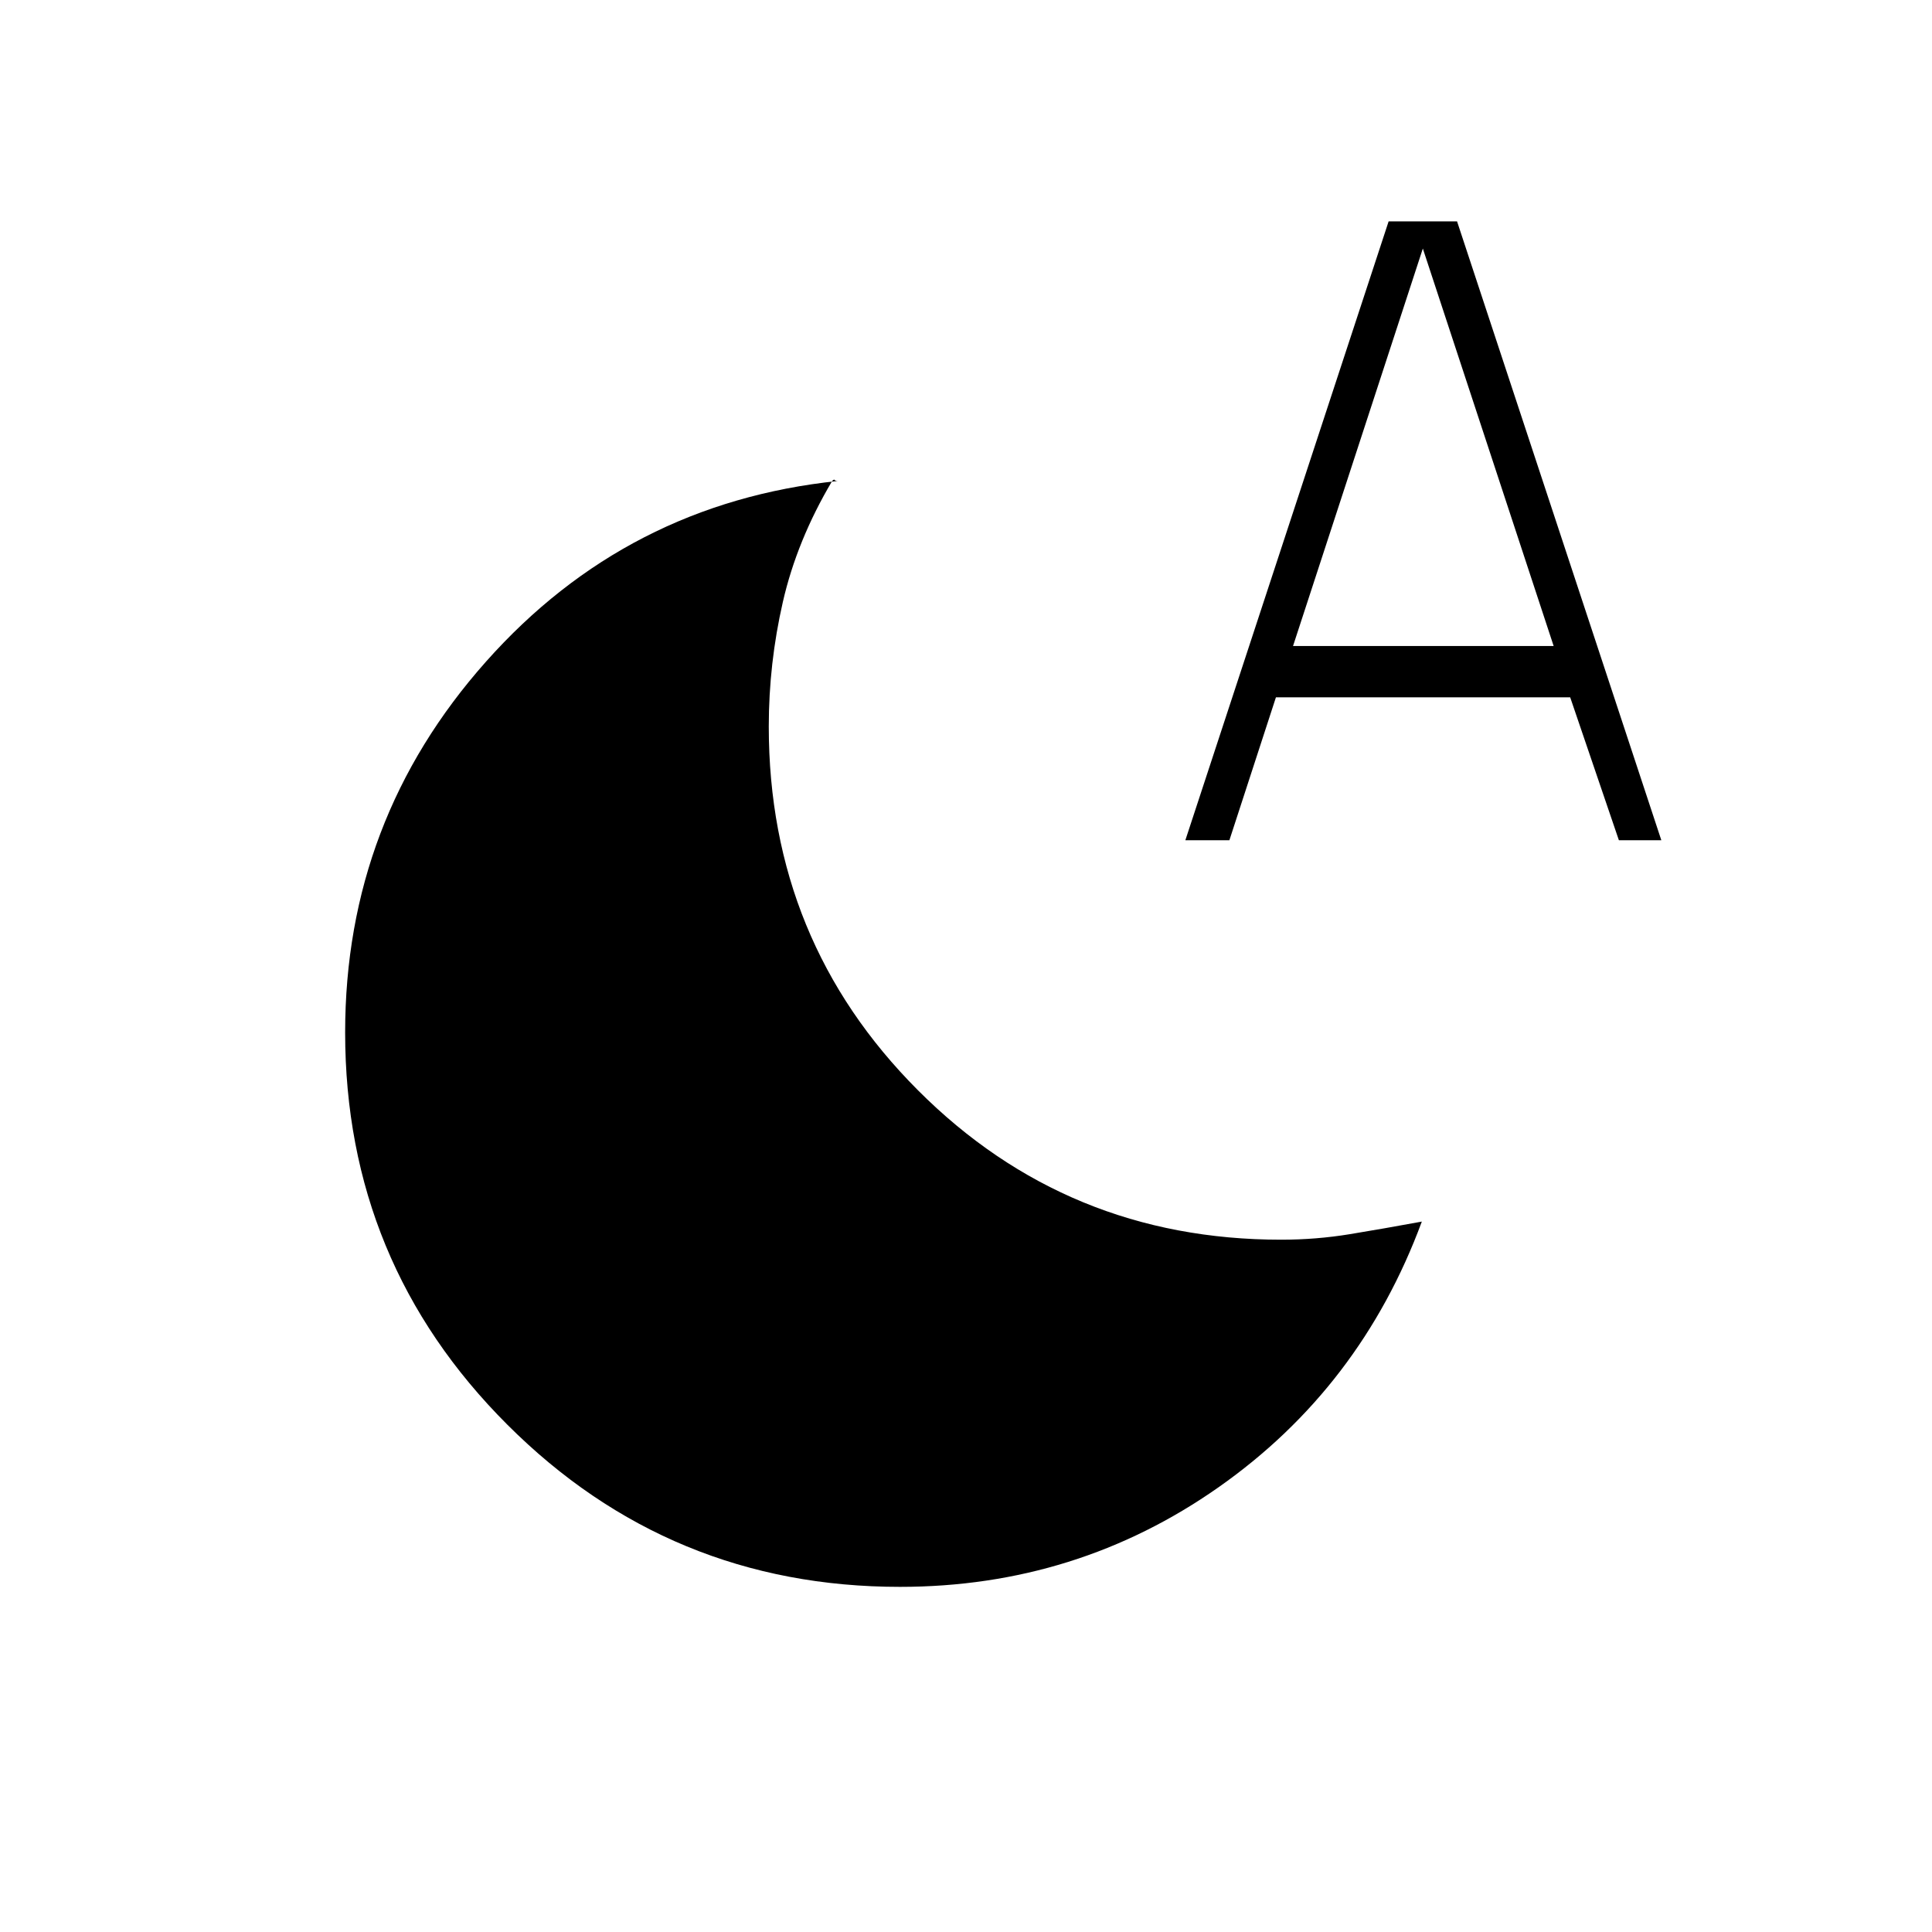 <svg xmlns="http://www.w3.org/2000/svg" height="20" viewBox="0 -960 960 960" width="20"><path d="M447.2-171.5q-114.47 0-195.08-80.56Q171.5-332.62 171.5-447q0-105.5 70-184.25T416.29-721q-1.29 0-1.54-.5t-1.25.5Q396-691.5 389-660.91q-7 30.6-7 61.91 0 106.5 74.13 180.75Q530.27-344 636.6-344q17.4 0 34.15-2.75T706.5-353q-30.5 82.5-101 132t-158.3 49.5Zm141.8-371L690-850h34l101.5 307.5h-21.09l-24.19-71H634l-23.12 71H589Zm53.5-96.5H772l-65-197.5L642.5-639Z"/></svg>